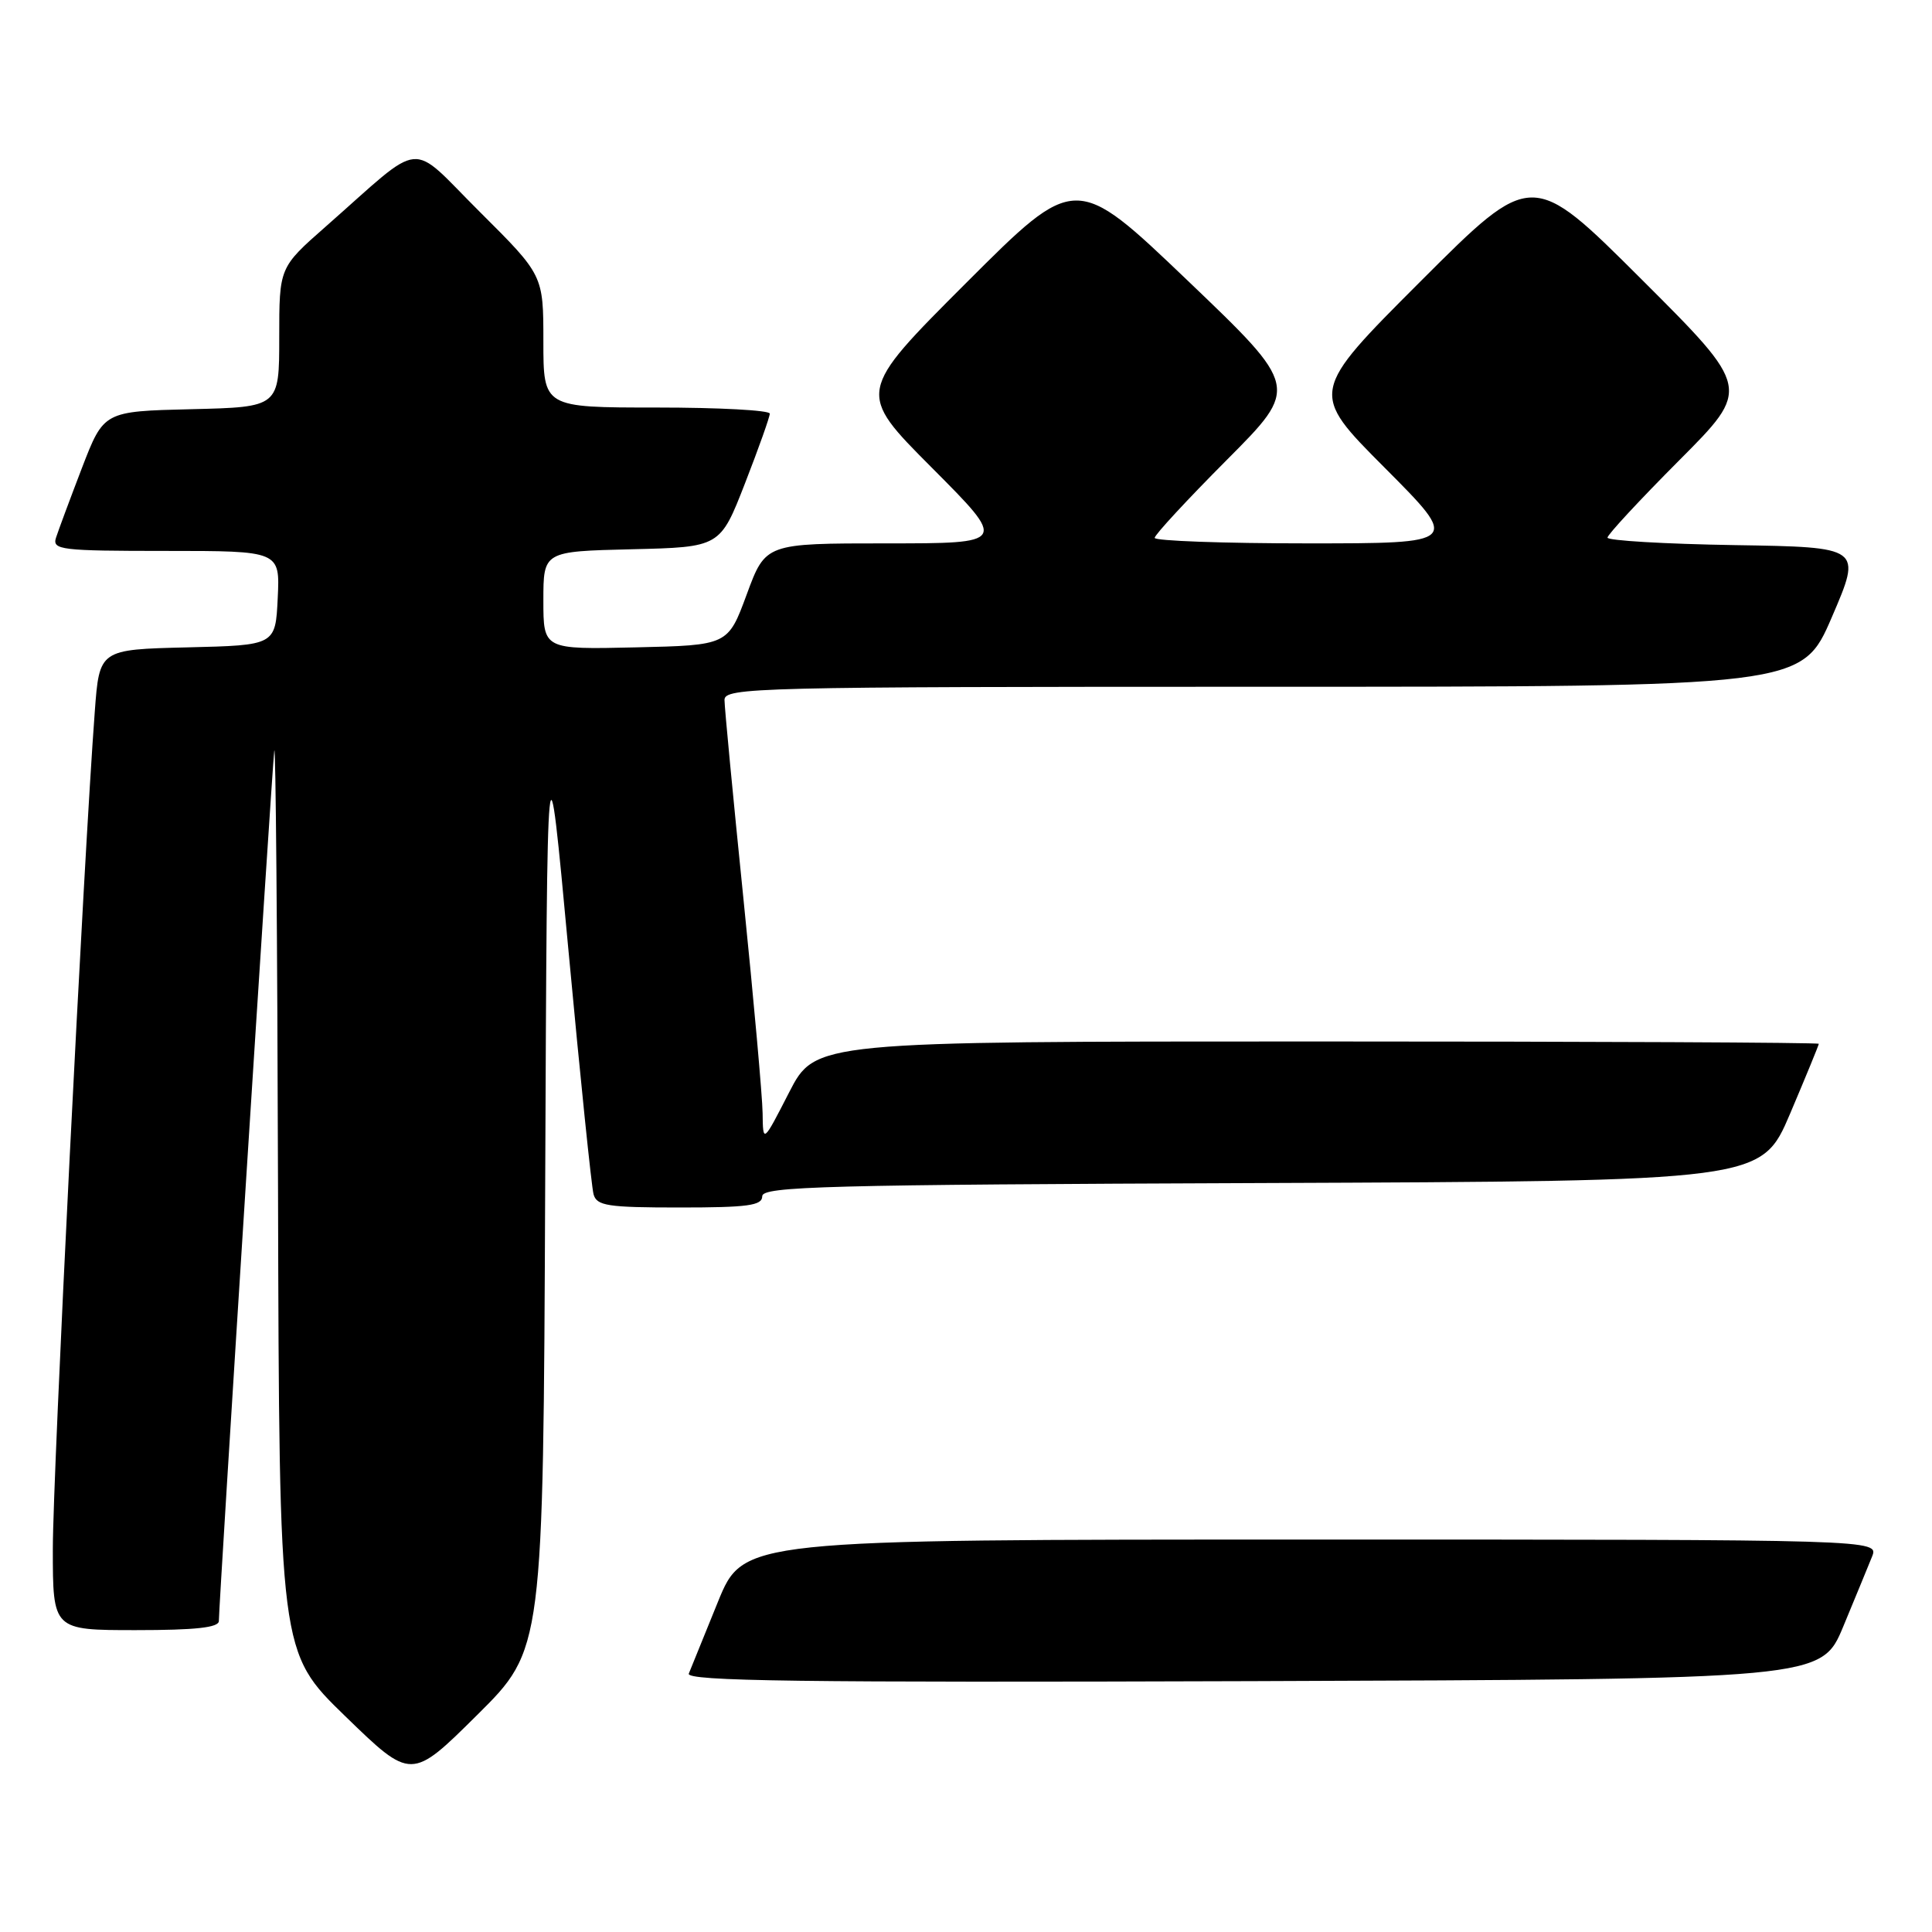 <?xml version="1.0" encoding="UTF-8" standalone="no"?>
<!DOCTYPE svg PUBLIC "-//W3C//DTD SVG 1.1//EN" "http://www.w3.org/Graphics/SVG/1.1/DTD/svg11.dtd" >
<svg xmlns="http://www.w3.org/2000/svg" xmlns:xlink="http://www.w3.org/1999/xlink" version="1.1" viewBox="0 0 256 256">
 <g >
 <path fill="currentColor"
d=" M 72.24 157.03 C 72.50 95.50 72.50 95.50 75.33 126.00 C 76.89 142.78 78.38 157.29 78.65 158.25 C 79.07 159.78 80.51 160.00 90.07 160.00 C 99.10 160.00 101.00 159.74 101.00 158.51 C 101.00 157.20 109.28 156.98 167.20 156.76 C 233.39 156.50 233.39 156.50 237.20 147.56 C 239.29 142.64 241.00 138.47 241.00 138.31 C 241.00 138.14 211.08 138.00 174.51 138.00 C 108.03 138.00 108.03 138.00 104.56 144.75 C 101.10 151.50 101.10 151.50 101.05 147.50 C 101.02 145.30 99.87 132.47 98.50 119.00 C 97.13 105.53 96.00 93.71 96.00 92.75 C 96.00 91.10 100.07 91.00 167.38 91.00 C 238.76 91.00 238.76 91.00 242.74 81.75 C 246.72 72.50 246.72 72.50 229.86 72.23 C 220.59 72.08 213.00 71.63 213.00 71.24 C 213.00 70.85 217.27 66.25 222.50 61.00 C 232.00 51.47 232.00 51.47 217.49 36.99 C 202.99 22.52 202.99 22.52 188.26 37.25 C 173.52 51.99 173.52 51.99 183.49 61.99 C 193.46 72.00 193.46 72.00 173.23 72.00 C 162.10 72.00 153.00 71.67 153.00 71.27 C 153.00 70.87 157.31 66.21 162.58 60.92 C 172.15 51.31 172.15 51.31 157.34 37.15 C 142.52 22.99 142.52 22.99 128.02 37.49 C 113.52 51.99 113.52 51.99 123.49 61.99 C 133.46 72.00 133.46 72.00 117.45 72.00 C 101.44 72.00 101.44 72.00 98.95 78.75 C 96.46 85.50 96.46 85.50 84.23 85.78 C 72.00 86.06 72.00 86.06 72.00 79.56 C 72.00 73.06 72.00 73.06 83.71 72.78 C 95.42 72.50 95.42 72.50 98.71 64.06 C 100.52 59.41 102.00 55.25 102.00 54.81 C 102.00 54.36 95.25 54.00 87.00 54.00 C 72.00 54.00 72.00 54.00 72.00 45.23 C 72.00 36.46 72.00 36.46 63.58 28.08 C 54.00 18.55 56.46 18.32 43.14 30.04 C 37.00 35.44 37.00 35.44 37.00 44.69 C 37.00 53.94 37.00 53.94 25.37 54.22 C 13.75 54.50 13.75 54.50 10.86 62.00 C 9.28 66.12 7.73 70.29 7.42 71.25 C 6.91 72.86 8.04 73.00 21.98 73.00 C 37.10 73.00 37.10 73.00 36.80 79.25 C 36.50 85.50 36.50 85.50 24.84 85.78 C 13.17 86.06 13.17 86.06 12.56 94.28 C 11.09 113.80 7.00 195.44 7.00 205.25 C 7.00 216.00 7.00 216.00 18.00 216.00 C 25.93 216.00 29.00 215.66 29.00 214.79 C 29.00 212.46 36.00 102.47 36.34 99.50 C 36.53 97.85 36.75 124.04 36.84 157.71 C 37.00 218.92 37.00 218.92 45.75 227.41 C 54.50 235.90 54.50 235.90 63.24 227.23 C 71.98 218.56 71.98 218.56 72.24 157.03 Z  M 244.25 215.50 C 245.85 211.65 247.56 207.49 248.06 206.25 C 248.95 204.00 248.95 204.00 173.72 204.00 C 98.50 204.00 98.50 204.00 95.13 212.25 C 93.28 216.79 91.54 221.07 91.27 221.76 C 90.88 222.76 105.96 222.96 166.06 222.76 C 241.34 222.50 241.34 222.50 244.25 215.50 Z "/>
</g>
</svg>